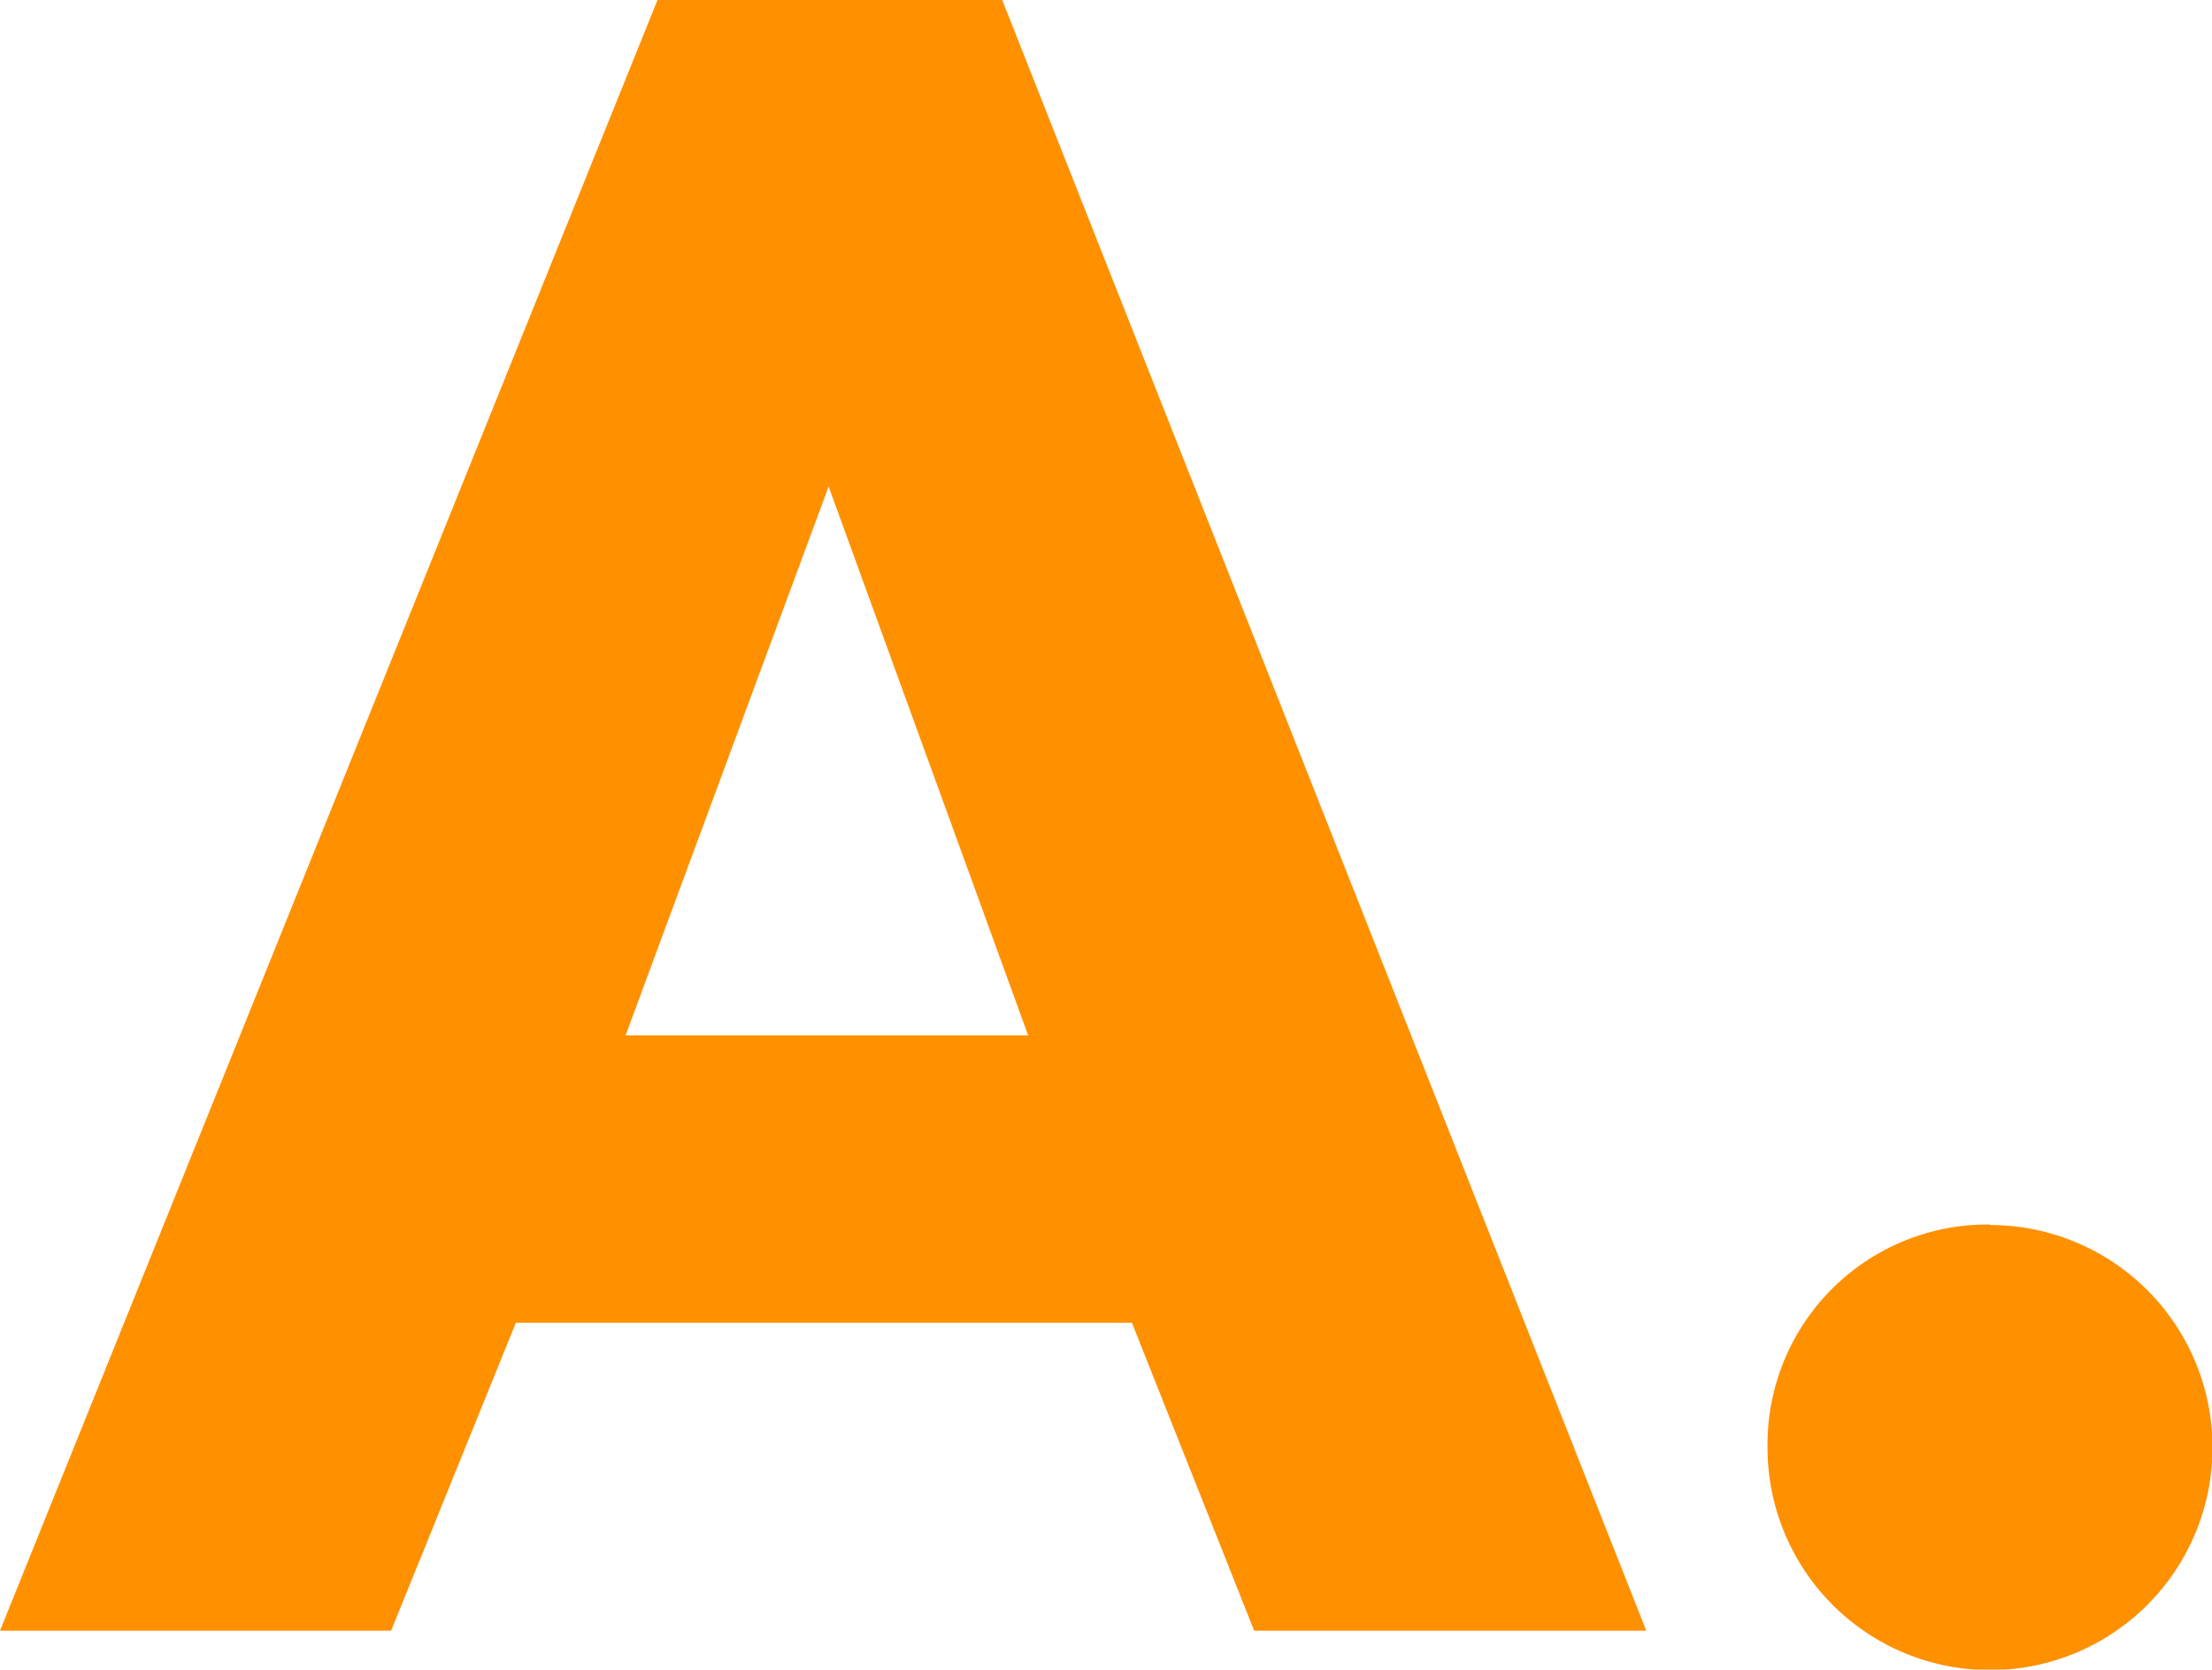<svg xmlns="http://www.w3.org/2000/svg" xmlns:xlink="http://www.w3.org/1999/xlink" width="44.34" height="33.46" viewBox="0 0 44.34 33.46"><defs><clipPath id="clip-path" transform="translate(0 0)"><rect width="44.34" height="33.46" fill="none"/></clipPath></defs><g id="Layer_2" data-name="Layer 2"><g id="Layer_1-2" data-name="Layer 1"><path d="M16.61,9.75l4,11H12.54ZM13.18,0,0,32.68H7.84l2.5-6.17H22.69l2.45,6.17H33L20.09,0Z" transform="translate(0 0)" fill="#ff9000"/><g clip-path="url(#clip-path)"><path d="M39.89,24.55A4.46,4.46,0,1,1,35.43,29a4.41,4.41,0,0,1,4.46-4.46" transform="translate(0 0)" fill="#ff9000"/></g></g></g></svg>